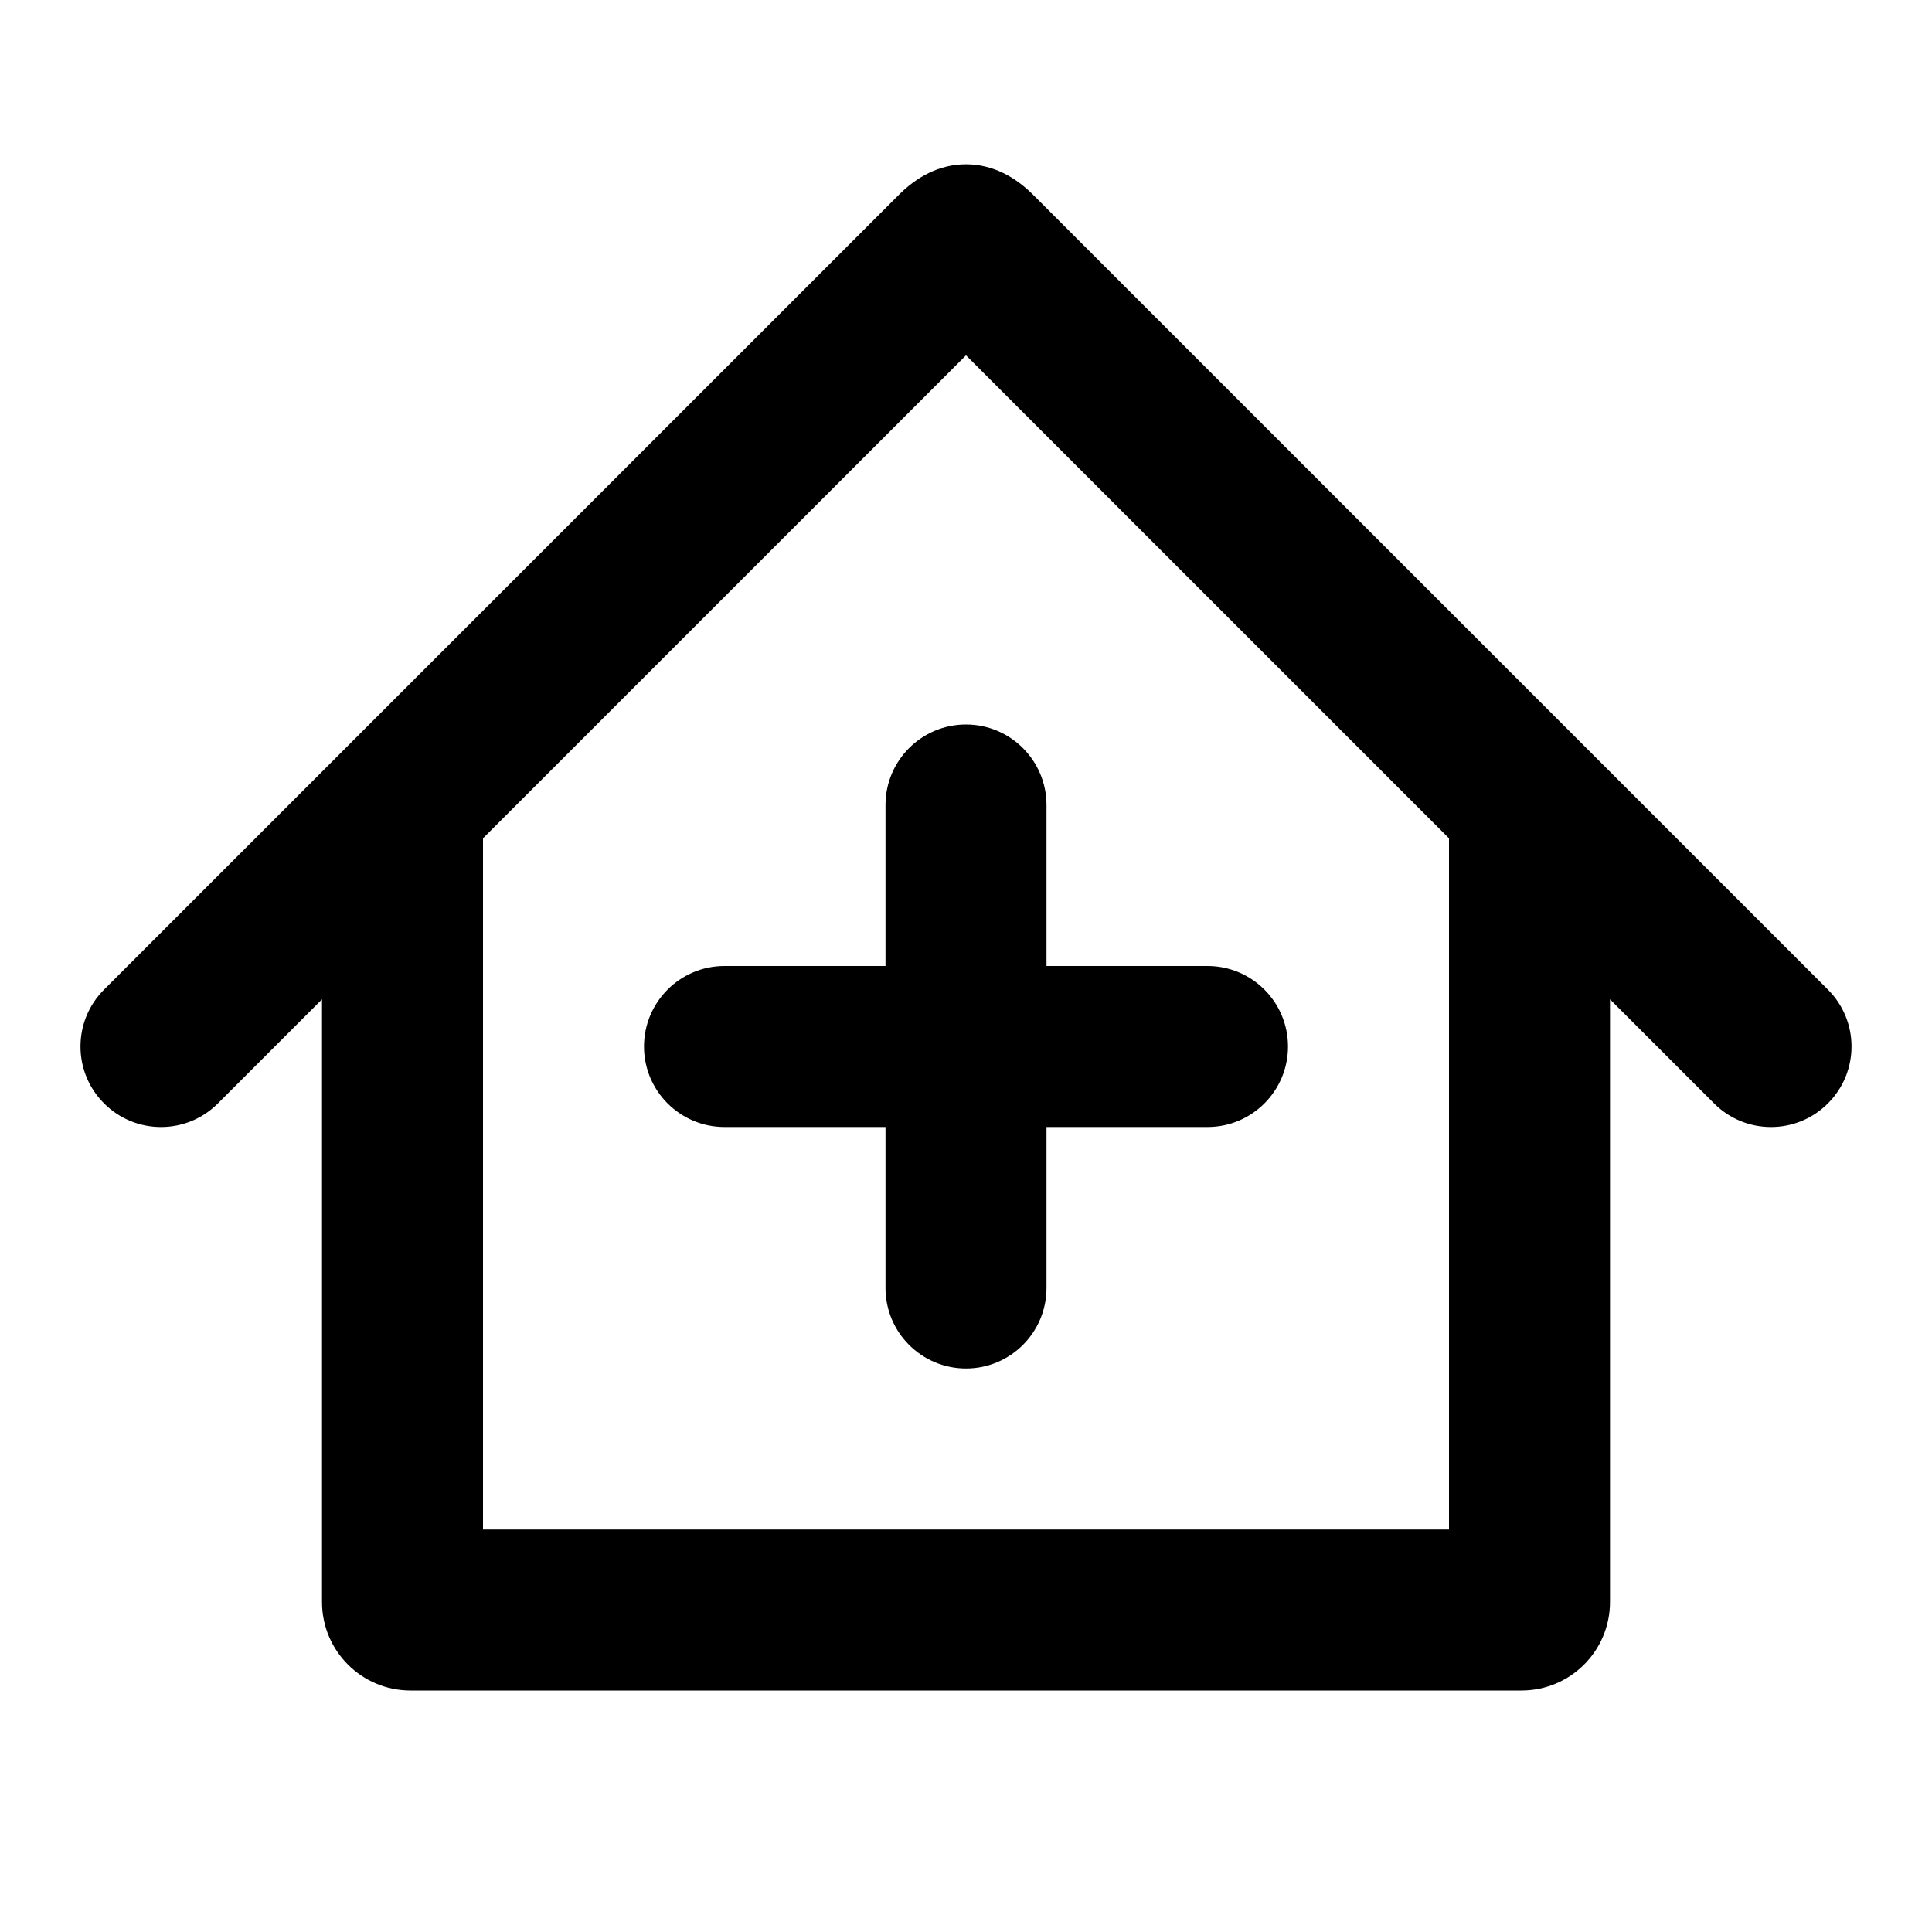 <svg width="24" height="24" viewBox="0 0 24 24" fill="none" xmlns="http://www.w3.org/2000/svg">
<path fill-rule="evenodd" clip-rule="evenodd" d="M12 2.041C12.333 2.041 12.617 2.199 12.844 2.43C12.846 2.432 12.848 2.434 12.848 2.434L19.705 9.291L19.709 9.295L22.707 12.293C23.098 12.683 23.098 13.317 22.707 13.707C22.317 14.098 21.683 14.098 21.293 13.707L20 12.414V19.9C20 20.508 19.508 21 18.9 21H5.1C4.492 21 4 20.508 4 19.9V12.414L2.707 13.707C2.317 14.098 1.683 14.098 1.293 13.707C0.902 13.317 0.902 12.683 1.293 12.293L11.152 2.434C11.152 2.434 11.154 2.432 11.156 2.43C11.383 2.199 11.667 2.041 12 2.041ZM6 10.414V19H18V10.414L12 4.414L6 10.414ZM11 12V10C11 9.448 11.448 9 12 9C12.552 9 13 9.448 13 10V12H15C15.552 12 16 12.448 16 13C16 13.552 15.552 14 15 14H13V16C13 16.552 12.552 17 12 17C11.448 17 11 16.552 11 16V14H9C8.448 14 8 13.552 8 13C8 12.448 8.448 12 9 12H11Z" fill="black"/>
</svg>
